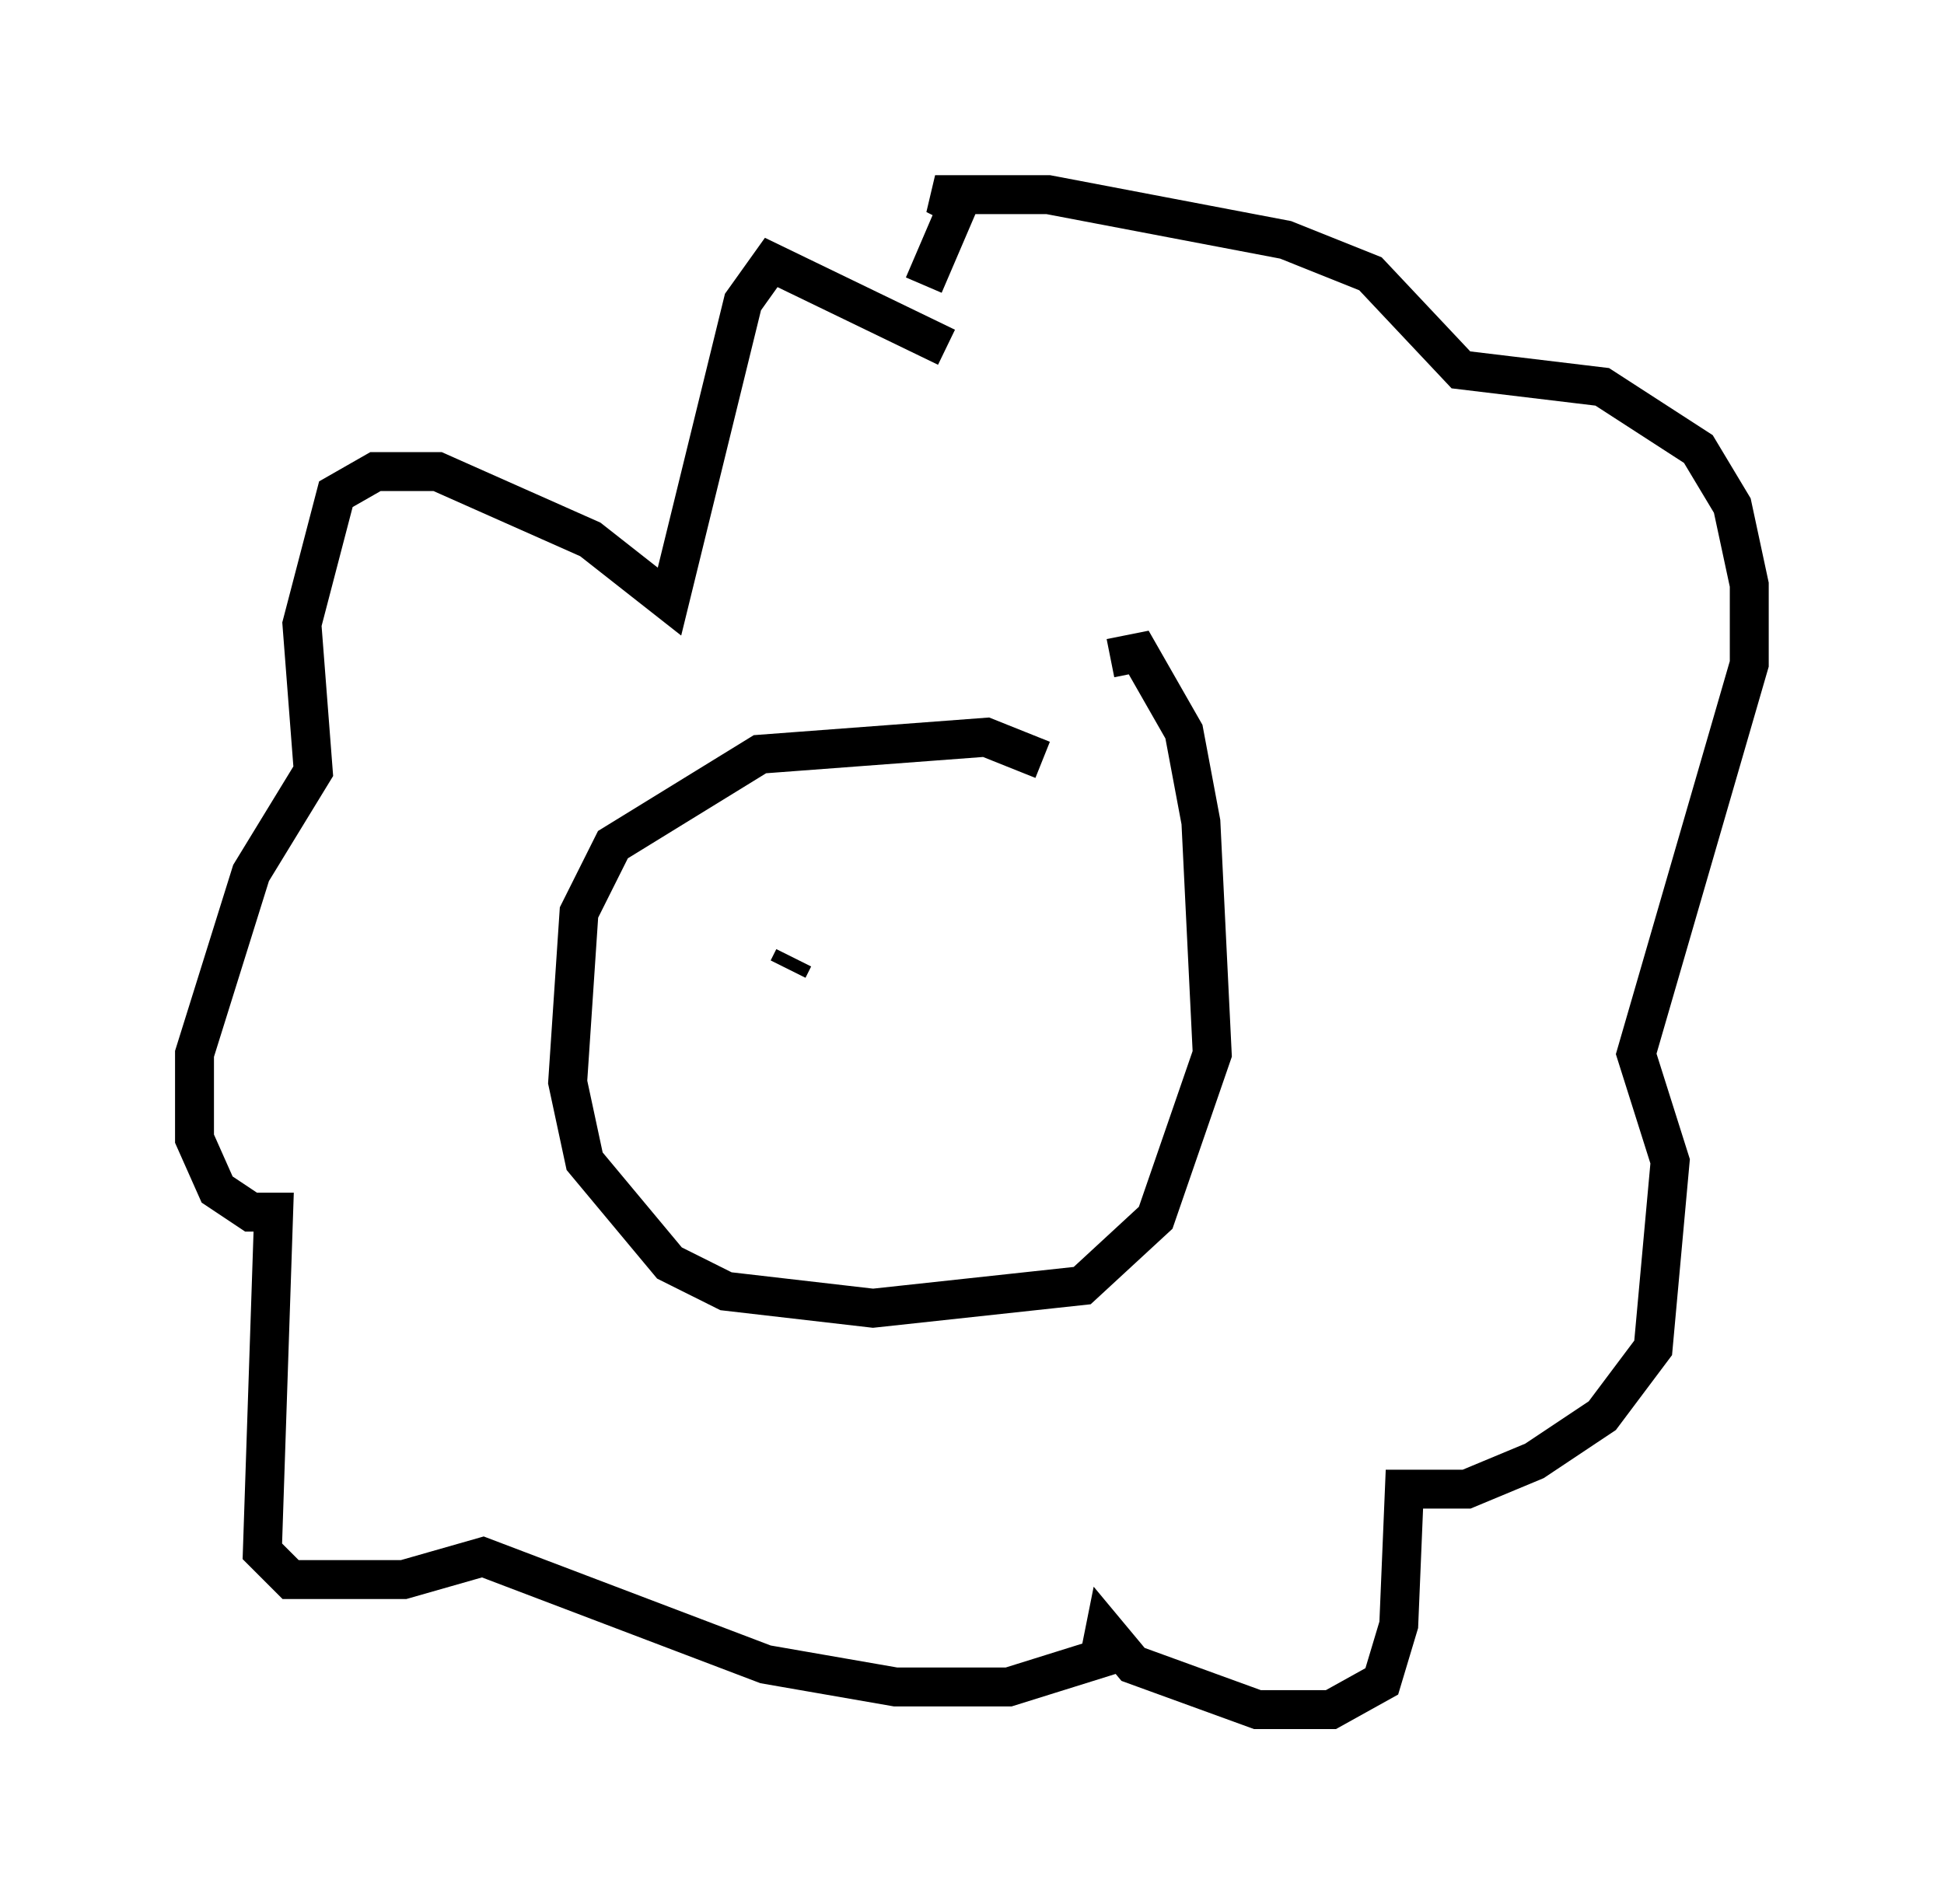 <?xml version="1.0" encoding="utf-8" ?>
<svg baseProfile="full" height="48.927" version="1.1" width="49.944" xmlns="http://www.w3.org/2000/svg" xmlns:ev="http://www.w3.org/2001/xml-events" xmlns:xlink="http://www.w3.org/1999/xlink"><defs /><rect fill="white" height="48.927" width="49.944" x="0" y="0" /><path d="M27.223, 20.397 m-0.436, -0.872 l-1.453, -0.581 -5.81, 0.436 l-3.777, 2.324 -0.872, 1.743 l-0.291, 4.358 0.436, 2.034 l2.179, 2.615 1.453, 0.726 l3.777, 0.436 5.374, -0.581 l1.888, -1.743 1.453, -4.212 l-0.291, -5.955 -0.436, -2.324 l-1.162, -2.034 -0.726, 0.145 m-4.212, -7.989 l-4.503, -2.179 -0.726, 1.017 l-1.888, 7.698 -2.034, -1.598 l-3.922, -1.743 -1.598, 0.0 l-1.017, 0.581 -0.872, 3.341 l0.291, 3.777 -1.598, 2.615 l-1.453, 4.648 0.0, 2.179 l0.581, 1.307 0.872, 0.581 l0.581, 0.0 -0.291, 8.715 l0.726, 0.726 2.905, 0.0 l2.034, -0.581 7.263, 2.76 l3.341, 0.581 2.905, 0.0 l2.324, -0.726 0.145, -0.726 l0.726, 0.872 3.196, 1.162 l1.888, 0.0 1.307, -0.726 l0.436, -1.453 0.145, -3.486 l1.598, 0.0 1.743, -0.726 l1.743, -1.162 1.307, -1.743 l0.436, -4.793 -0.872, -2.76 l2.905, -10.022 0.0, -2.034 l-0.436, -2.034 -0.872, -1.453 l-2.469, -1.598 -3.631, -0.436 l-2.324, -2.469 -2.179, -0.872 l-6.101, -1.162 -2.905, 0.0 l0.581, 0.291 -0.872, 2.034 m-3.341, 17.285 l-0.145, 0.291 m7.553, -0.581 l0.0, 0.0 " fill="none" stroke="black" stroke-width="1" /></svg>